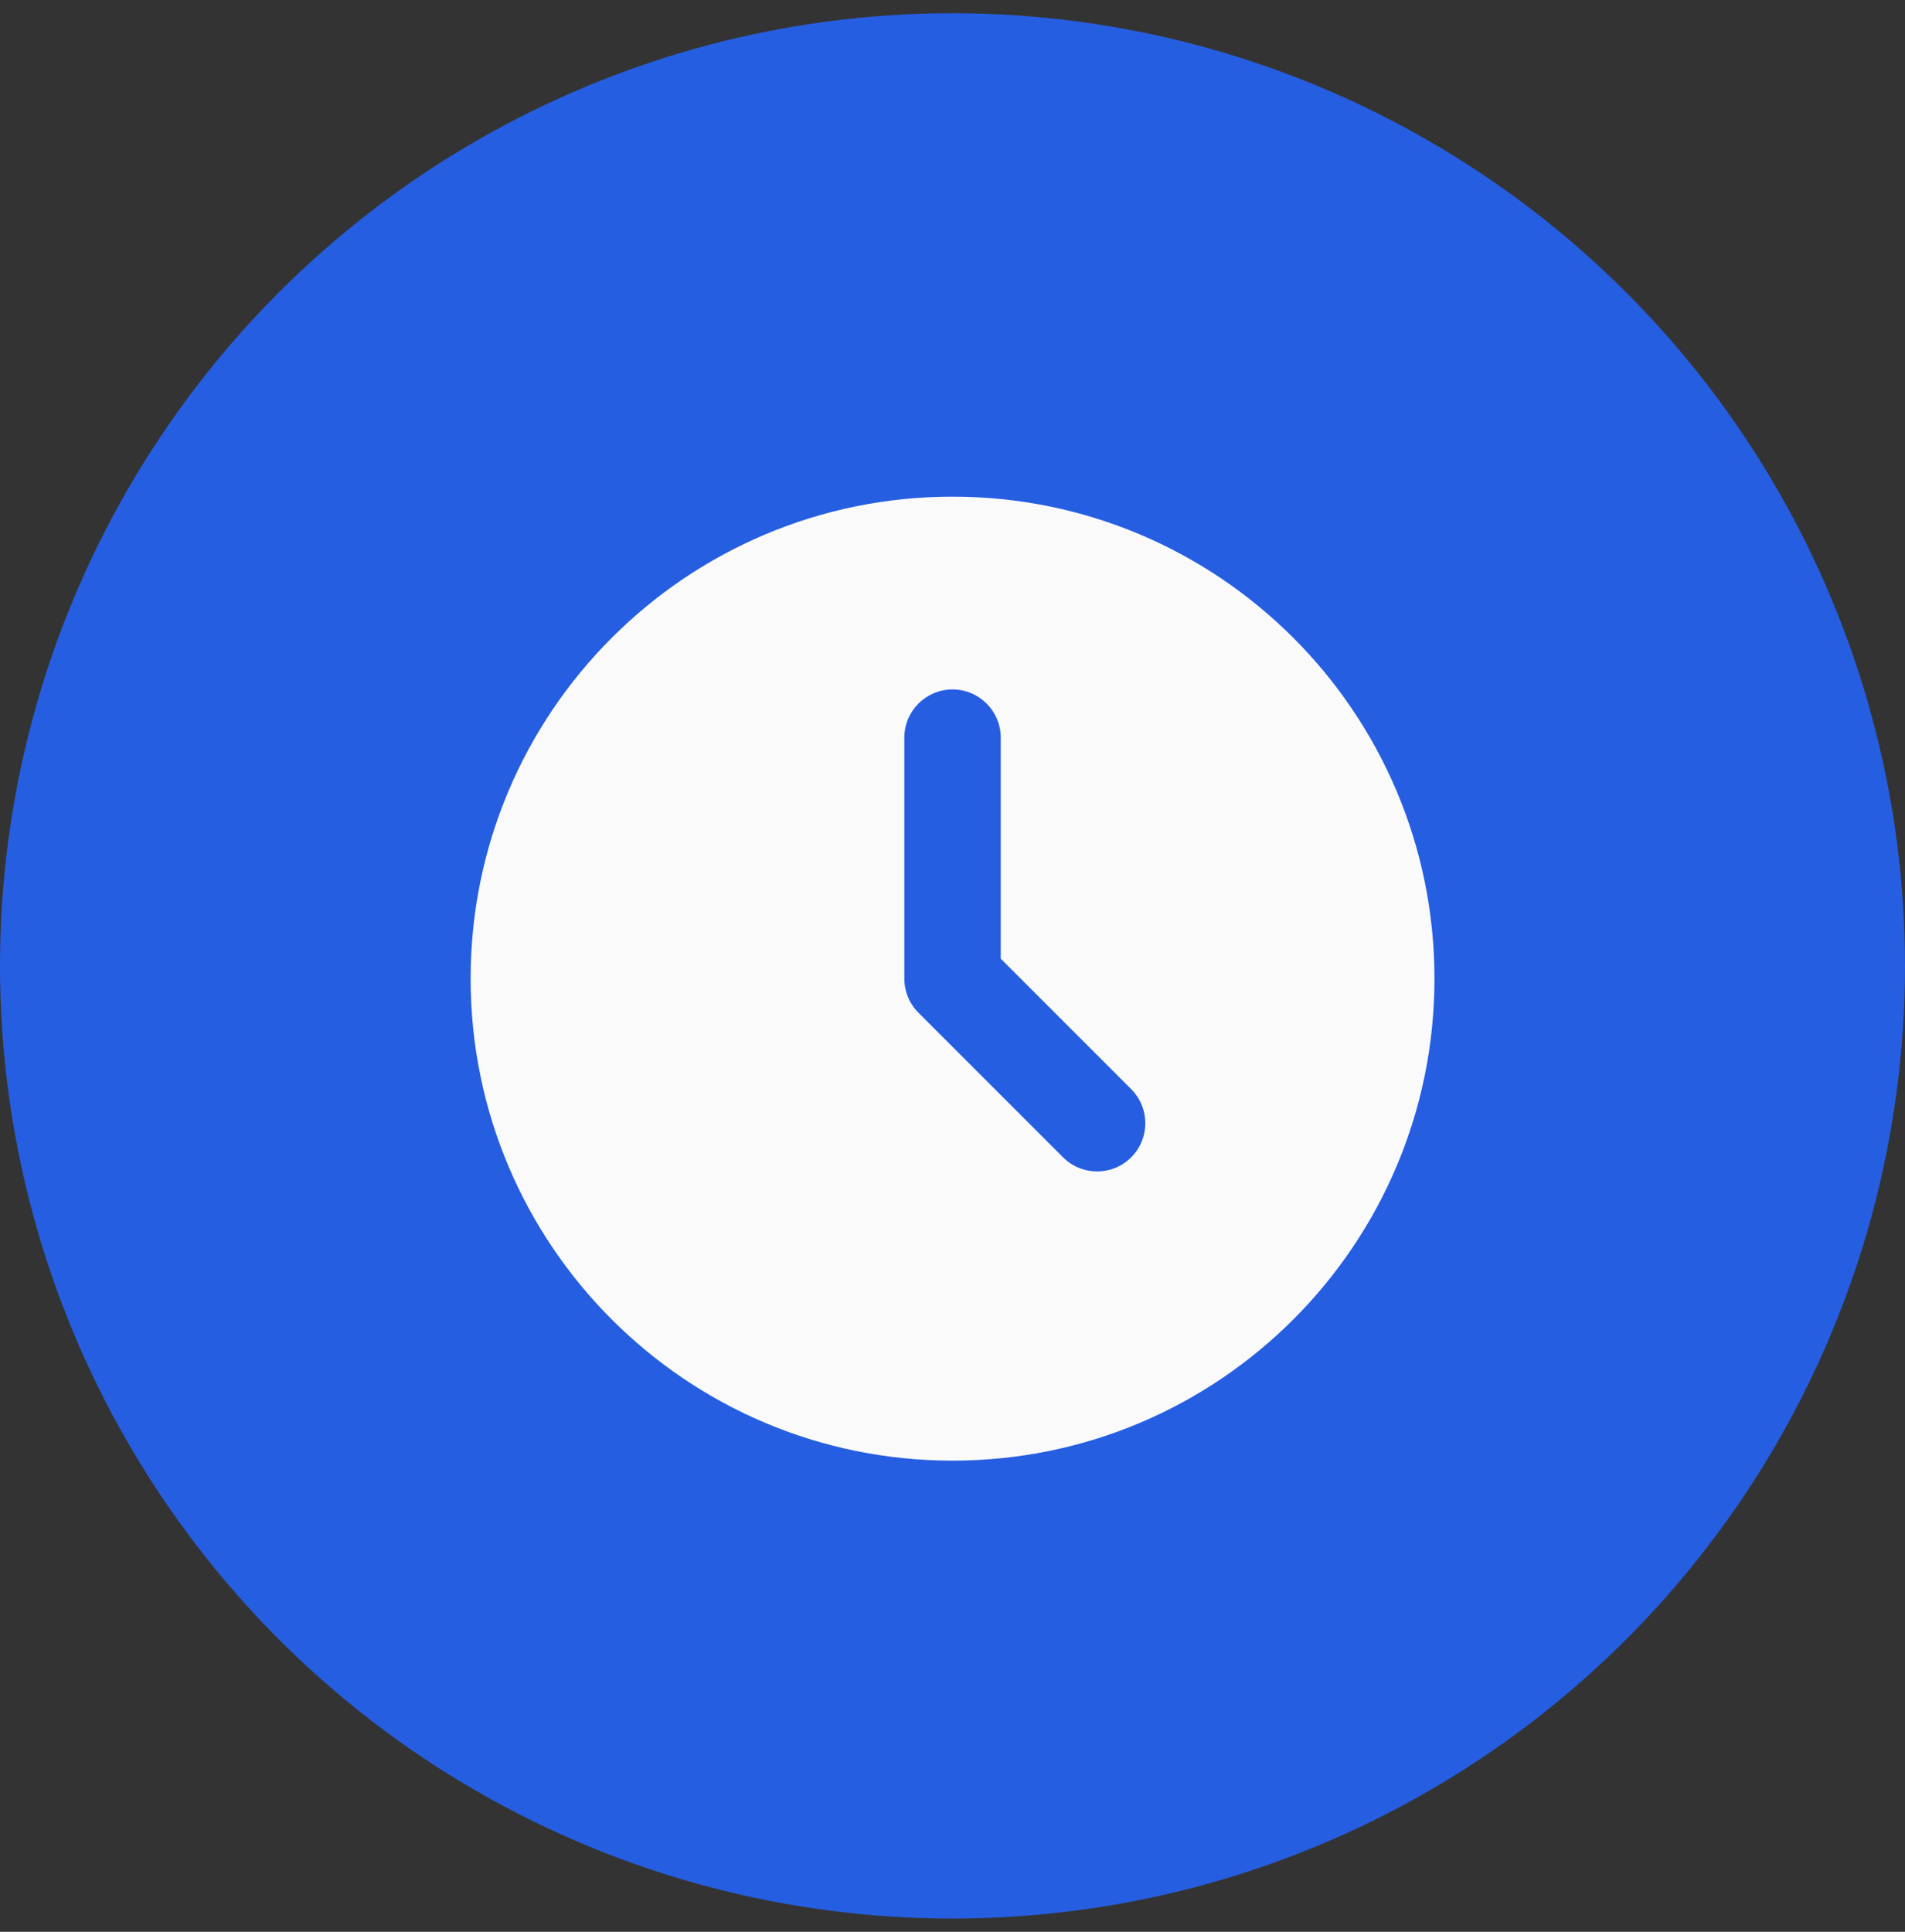 <svg width="72" height="73" viewBox="0 0 72 73" fill="none" xmlns="http://www.w3.org/2000/svg">
<rect x="0" y="0" width="72" height="73" fill="#333333" stroke="none"/>
<circle cx="36" cy="36.5" r="36" fill="#265EE1"/>
<g clip-path="url(#clip0_116_10173)">
<path d="M36.001 18.768C46.061 18.768 54.216 26.922 54.216 36.982C54.216 47.041 46.061 55.196 36.001 55.196C25.942 55.196 17.787 47.041 17.787 36.982C17.787 26.922 25.942 18.768 36.001 18.768ZM36.001 26.053C34.995 26.053 34.18 26.869 34.18 27.875V36.982C34.18 37.465 34.372 37.928 34.714 38.27L40.178 43.734C40.889 44.445 42.042 44.445 42.754 43.734C43.465 43.023 43.465 41.87 42.754 41.158L37.823 36.227V27.875C37.823 26.869 37.007 26.053 36.001 26.053Z" fill="#FAFAFA"/>
</g>
<defs>
<clipPath id="clip0_116_10173">
<rect width="43.714" height="43.714" fill="white" transform="translate(14.145 14.644)"/>
</clipPath>
</defs>
</svg>
